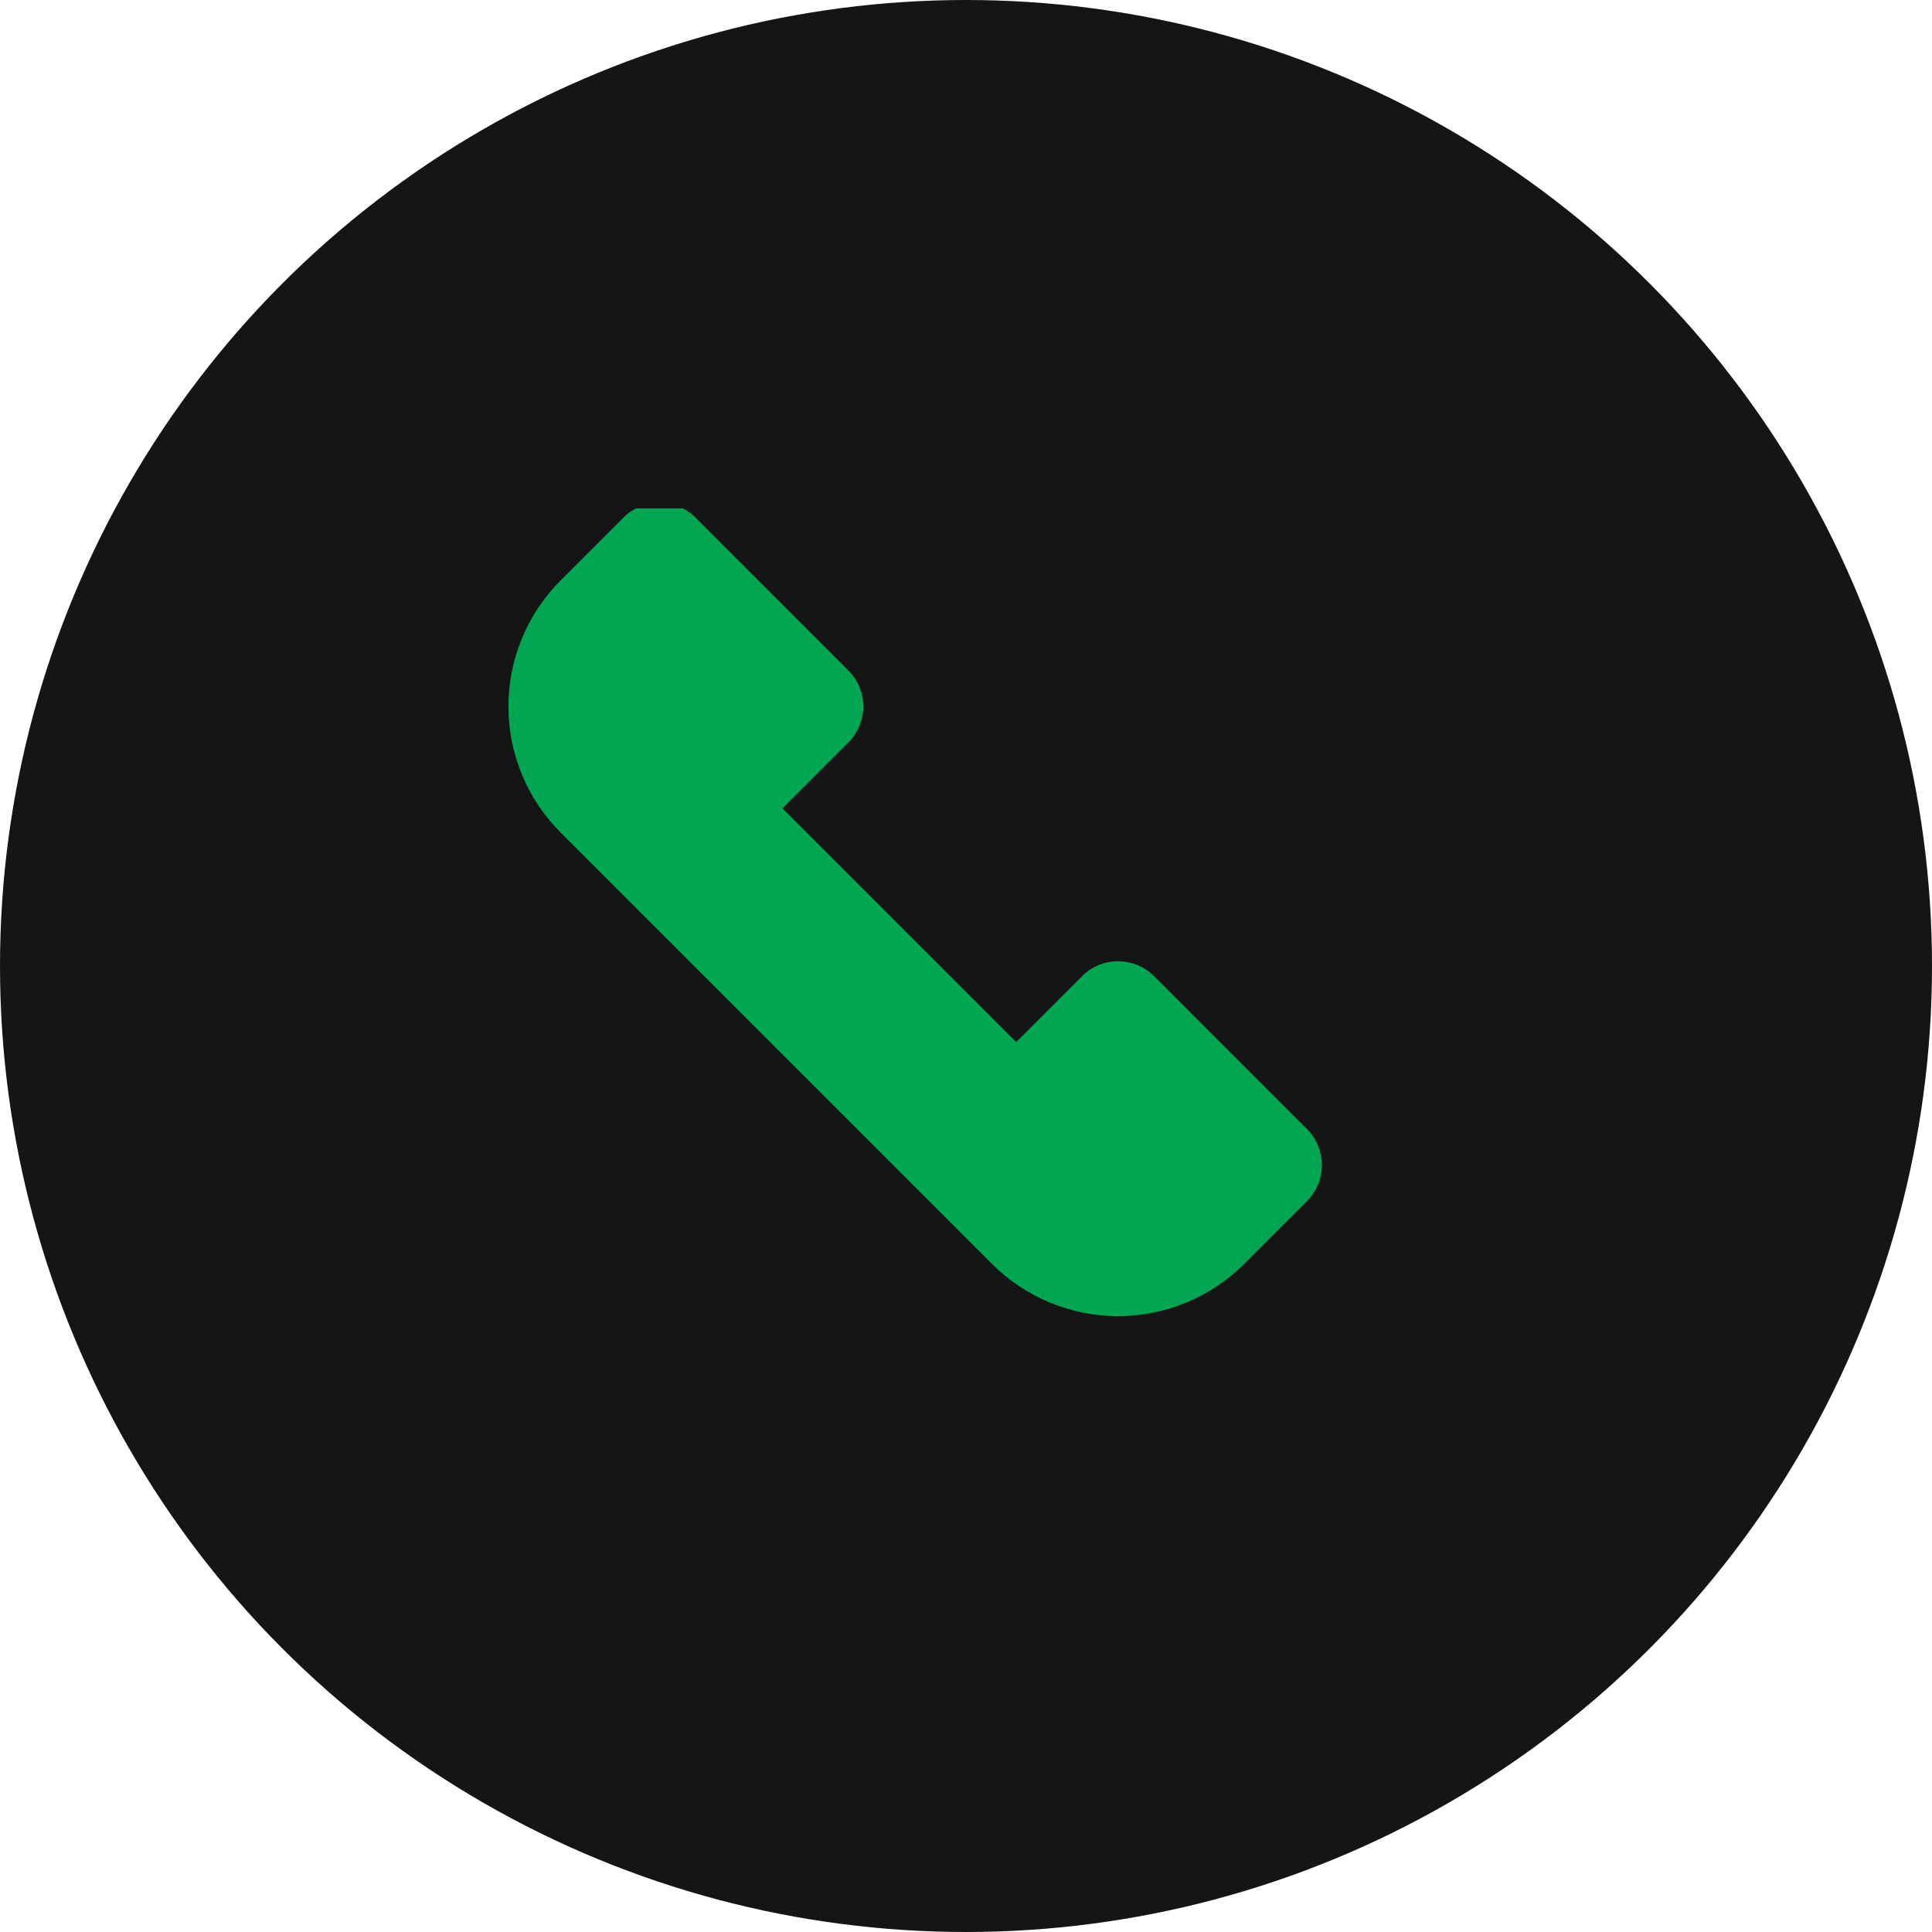 <svg width="38" height="38" viewBox="0 0 38 38" fill="none" xmlns="http://www.w3.org/2000/svg">
<circle cx="19" cy="19" r="19" fill="#151515"/>
<g clip-path="url(#clip0_40_2558)">
<path d="M19.987 20.496L21.283 19.2C21.471 19.012 21.725 18.907 21.991 18.907C22.257 18.907 22.512 19.012 22.7 19.2L25.707 22.207C25.894 22.395 26 22.65 26 22.916C26 23.182 25.894 23.436 25.707 23.624L24.472 24.859C24.146 25.185 23.759 25.443 23.334 25.62C22.908 25.796 22.452 25.887 21.991 25.887C21.53 25.887 21.074 25.796 20.649 25.62C20.223 25.443 19.836 25.185 19.511 24.859L11.028 16.376C10.702 16.05 10.443 15.664 10.267 15.238C10.091 14.812 10 14.356 10 13.896C10 13.435 10.091 12.979 10.267 12.553C10.443 12.127 10.702 11.741 11.028 11.415L12.262 10.18C12.45 9.992 12.705 9.887 12.971 9.887C13.237 9.887 13.492 9.992 13.68 10.18L16.686 13.187C16.874 13.375 16.98 13.63 16.98 13.896C16.98 14.161 16.874 14.416 16.686 14.604L15.39 15.9L19.987 20.496Z" fill="#00A652"/>
</g>
<defs>
<clipPath id="clip0_40_2558">
<rect width="18" height="18" fill="white" transform="translate(10 10)"/>
</clipPath>
</defs>
</svg>
